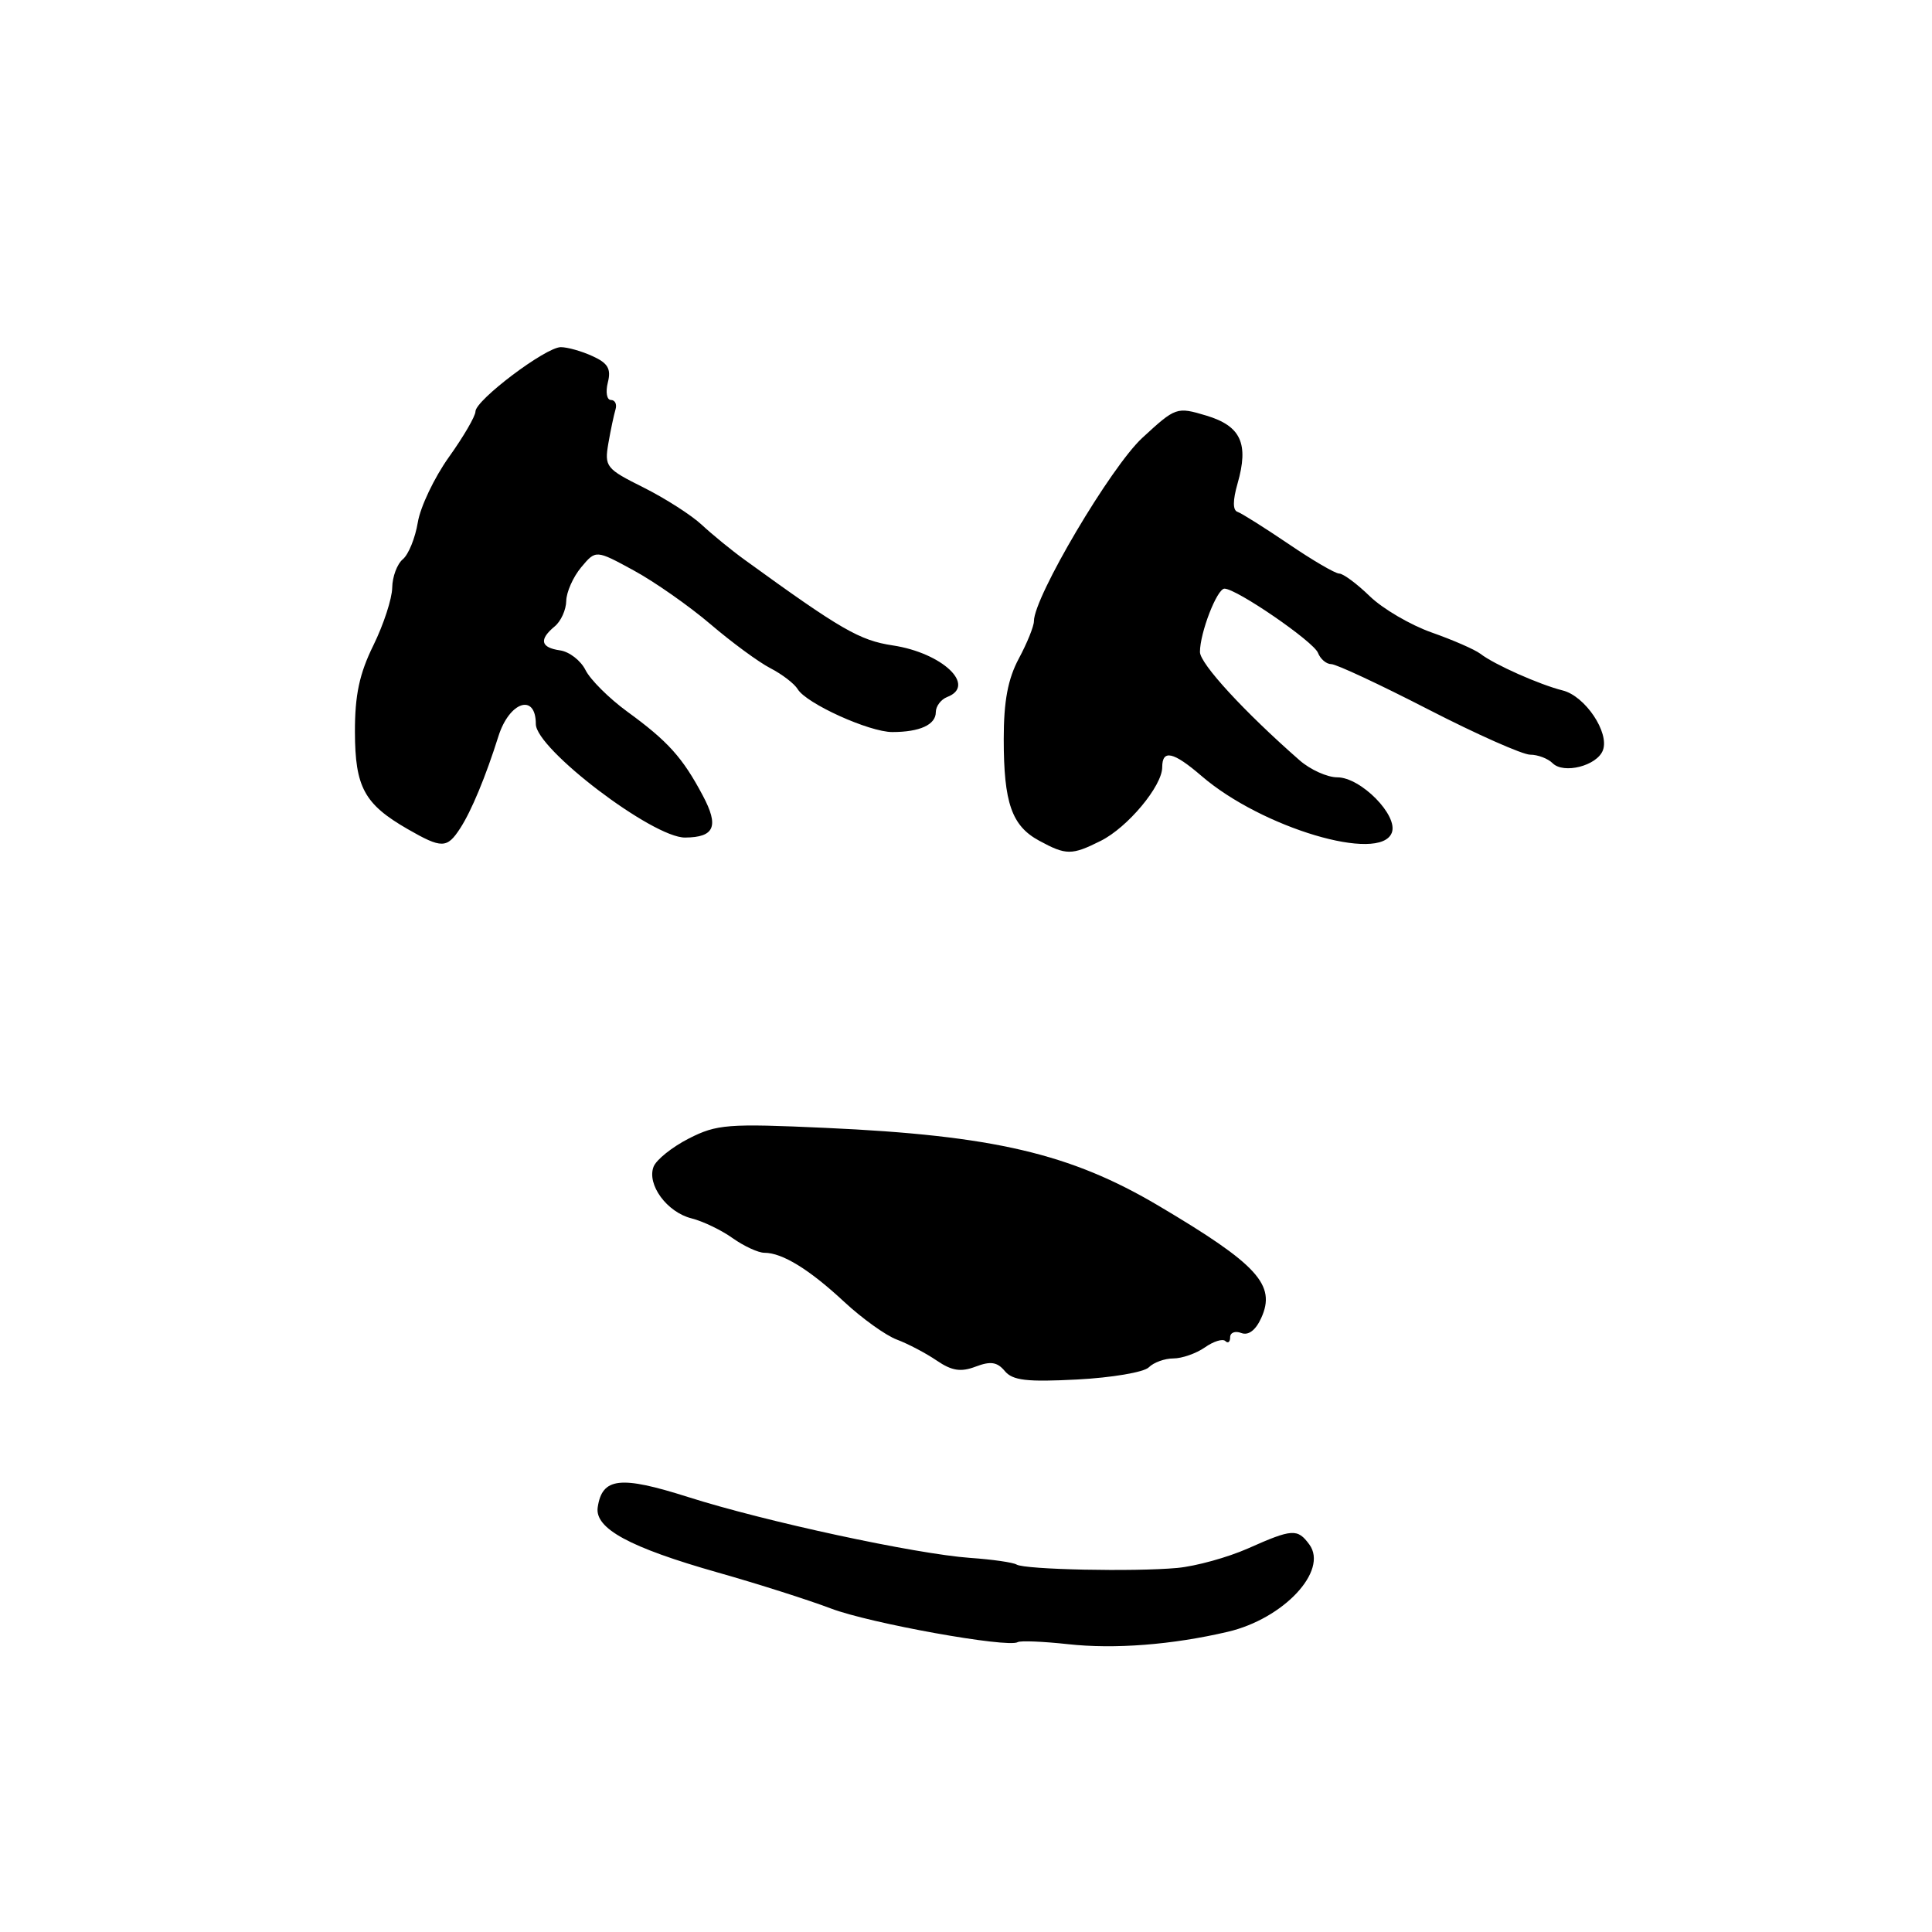 <?xml version="1.0" encoding="UTF-8" standalone="no"?>
<!DOCTYPE svg PUBLIC "-//W3C//DTD SVG 1.1//EN" "http://www.w3.org/Graphics/SVG/1.1/DTD/svg11.dtd" >
<svg xmlns="http://www.w3.org/2000/svg" xmlns:xlink="http://www.w3.org/1999/xlink" version="1.1" viewBox="0 0 256 256">
 <g >
 <path fill="currentColor"
d=" M 162.69 216.22 C 170.09 214.49 176.03 208.13 173.50 204.66 C 171.93 202.52 171.24 202.56 165.38 205.17 C 162.69 206.36 158.47 207.53 156.00 207.76 C 150.26 208.29 135.78 207.98 134.70 207.31 C 134.24 207.03 131.48 206.63 128.56 206.43 C 121.32 205.91 101.35 201.61 91.13 198.35 C 82.19 195.51 79.79 195.78 79.20 199.72 C 78.78 202.53 83.40 205.04 95.13 208.37 C 100.43 209.87 107.17 212.02 110.12 213.14 C 115.28 215.10 133.55 218.39 134.86 217.59 C 135.21 217.38 138.20 217.50 141.50 217.86 C 147.66 218.54 155.31 217.95 162.69 216.22 Z  M 152.22 181.18 C 152.87 180.53 154.33 180.00 155.48 180.00 C 156.62 180.00 158.50 179.34 159.65 178.54 C 160.80 177.73 162.02 177.35 162.37 177.70 C 162.72 178.05 163.00 177.82 163.00 177.20 C 163.00 176.57 163.66 176.32 164.48 176.63 C 165.42 176.99 166.38 176.27 167.12 174.64 C 169.12 170.25 166.64 167.54 153.50 159.76 C 141.83 152.85 131.63 150.46 109.40 149.45 C 96.42 148.86 94.98 148.97 91.27 150.86 C 89.06 151.99 86.96 153.67 86.60 154.60 C 85.69 156.97 88.38 160.63 91.63 161.44 C 93.14 161.82 95.60 163.00 97.09 164.07 C 98.59 165.13 100.48 166.00 101.29 166.00 C 103.66 166.00 107.24 168.20 111.86 172.50 C 114.23 174.70 117.36 176.95 118.83 177.50 C 120.30 178.05 122.68 179.30 124.12 180.28 C 126.13 181.65 127.32 181.83 129.29 181.08 C 131.26 180.33 132.14 180.47 133.14 181.67 C 134.18 182.92 136.06 183.14 142.74 182.79 C 147.31 182.55 151.57 181.83 152.22 181.18 Z  M 145.85 111.42 C 149.42 109.64 154.00 104.15 154.00 101.66 C 154.00 99.27 155.47 99.60 159.22 102.83 C 167.20 109.70 182.88 114.37 184.42 110.34 C 185.30 108.06 180.32 103.00 177.20 103.00 C 175.87 103.00 173.63 101.99 172.21 100.75 C 164.88 94.33 159.00 87.94 159.00 86.39 C 159.00 83.84 161.26 78.00 162.25 78.00 C 163.85 78.00 174.07 85.02 174.64 86.51 C 174.96 87.33 175.75 88.00 176.40 88.00 C 177.06 88.00 182.84 90.70 189.25 94.00 C 195.67 97.30 201.75 100.00 202.76 100.00 C 203.77 100.00 205.11 100.51 205.73 101.13 C 207.20 102.60 211.61 101.47 212.39 99.42 C 213.29 97.07 210.04 92.23 207.07 91.49 C 204.00 90.72 198.03 88.07 196.16 86.63 C 195.43 86.07 192.52 84.80 189.71 83.81 C 186.90 82.82 183.21 80.66 181.51 79.01 C 179.80 77.35 177.98 76.00 177.45 76.00 C 176.93 76.00 173.90 74.23 170.73 72.07 C 167.55 69.92 164.51 68.00 163.97 67.82 C 163.34 67.61 163.34 66.31 163.98 64.08 C 165.50 58.78 164.43 56.45 159.85 55.07 C 155.91 53.89 155.79 53.94 151.36 58.02 C 147.20 61.86 137.00 79.10 137.00 82.31 C 137.00 82.98 136.10 85.21 135.00 87.26 C 133.55 89.97 133.00 92.90 133.00 97.93 C 133.00 106.40 134.06 109.43 137.70 111.40 C 141.27 113.34 142.01 113.34 145.85 111.42 Z  M 60.98 109.75 C 62.46 107.47 64.35 102.93 66.04 97.57 C 67.49 92.96 71.00 91.80 71.00 95.94 C 71.00 99.23 86.50 111.02 90.78 110.98 C 94.69 110.95 95.30 109.49 93.11 105.39 C 90.45 100.38 88.50 98.21 83.11 94.29 C 80.70 92.53 78.22 90.06 77.59 88.80 C 76.96 87.53 75.45 86.36 74.22 86.18 C 71.63 85.81 71.39 84.75 73.50 83.00 C 74.33 82.32 75.01 80.80 75.03 79.63 C 75.05 78.46 75.94 76.45 77.01 75.17 C 78.95 72.85 78.95 72.85 83.96 75.58 C 86.72 77.08 91.29 80.28 94.12 82.69 C 96.95 85.11 100.53 87.74 102.08 88.54 C 103.63 89.34 105.26 90.59 105.70 91.32 C 106.85 93.23 115.18 97.00 118.23 97.00 C 121.88 97.00 124.00 96.03 124.00 94.36 C 124.00 93.58 124.68 92.68 125.50 92.36 C 129.45 90.85 124.87 86.51 118.29 85.52 C 113.91 84.86 111.43 83.43 98.69 74.19 C 96.93 72.92 94.38 70.83 93.00 69.55 C 91.62 68.26 88.15 66.04 85.28 64.60 C 80.30 62.12 80.08 61.84 80.61 58.75 C 80.92 56.96 81.35 54.94 81.56 54.25 C 81.77 53.56 81.49 53.00 80.95 53.00 C 80.41 53.00 80.22 51.96 80.54 50.69 C 81.00 48.87 80.56 48.12 78.51 47.19 C 77.08 46.53 75.19 46.00 74.31 46.00 C 72.31 46.00 63.00 53.02 63.00 54.53 C 63.00 55.14 61.42 57.86 59.48 60.57 C 57.55 63.28 55.69 67.18 55.36 69.23 C 55.02 71.28 54.13 73.48 53.38 74.10 C 52.62 74.73 51.99 76.43 51.97 77.87 C 51.95 79.32 50.83 82.75 49.48 85.50 C 47.62 89.27 47.02 92.10 47.03 97.00 C 47.05 104.30 48.27 106.55 54.00 109.85 C 58.54 112.46 59.23 112.45 60.98 109.75 Z "/>
</g>
</svg>